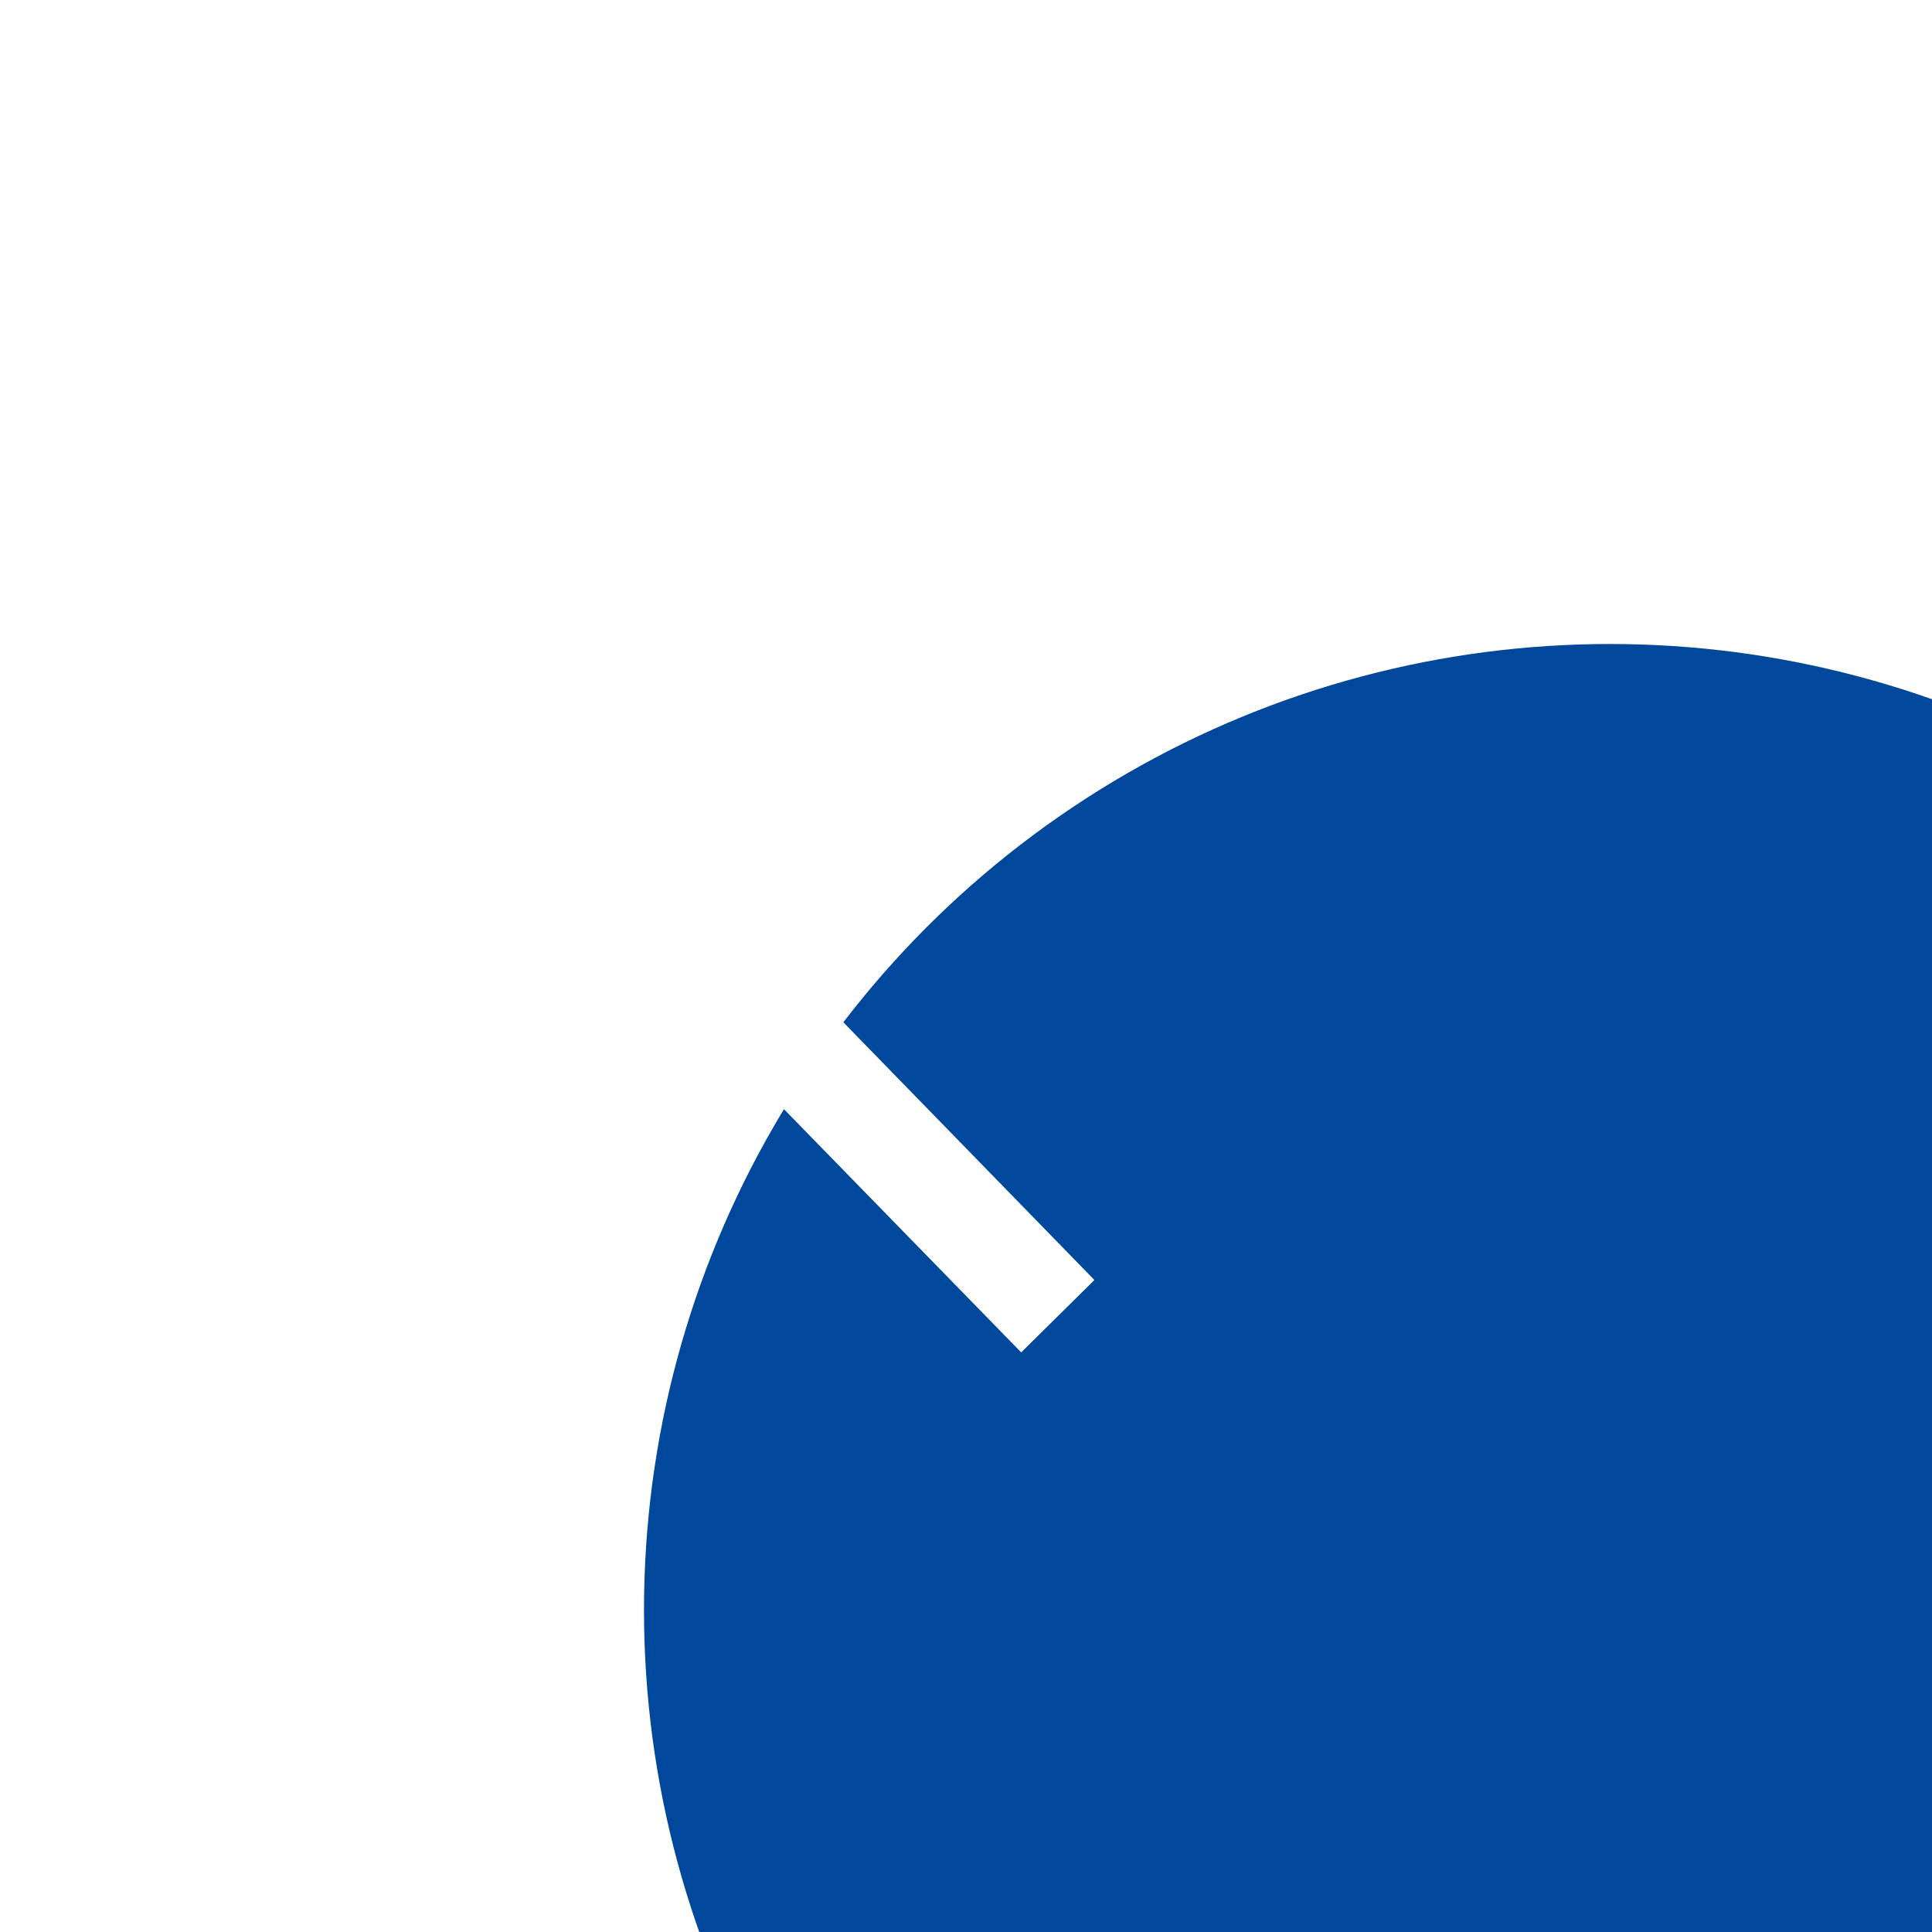 <?xml version="1.0" encoding="UTF-8" standalone="no"?>
<svg
   xmlns:dc="http://purl.org/dc/elements/1.1/"
   xmlns:cc="http://creativecommons.org/ns#"
   xmlns:rdf="http://www.w3.org/1999/02/22-rdf-syntax-ns#"
   xmlns:svg="http://www.w3.org/2000/svg"
   xmlns="http://www.w3.org/2000/svg"
   xmlns:sodipodi="http://sodipodi.sourceforge.net/DTD/sodipodi-0.dtd"
   xmlns:inkscape="http://www.inkscape.org/namespaces/inkscape"
   width="30"
   height="30"
   viewBox="0 0 30 30"
   version="1.1"
   id="svg22"
   sodipodi:docname="slider-left.svg"
   inkscape:version="0.92.4 (5da689c313, 2019-01-14)">
  <sodipodi:namedview
     pagecolor="#ffffff"
     bordercolor="#666666"
     borderopacity="1"
     objecttolerance="10"
     gridtolerance="10"
     guidetolerance="10"
     inkscape:pageopacity="0"
     inkscape:pageshadow="2"
     inkscape:window-width="1366"
     inkscape:window-height="705"
     id="namedview24"
     showgrid="false"
     inkscape:snap-bbox="true"
     inkscape:snap-global="false"
     fit-margin-top="0"
     fit-margin-left="0"
     fit-margin-right="0"
     fit-margin-bottom="0"
     inkscape:zoom="1.9666667"
     inkscape:cx="103.30508"
     inkscape:cy="5"
     inkscape:window-x="-8"
     inkscape:window-y="-8"
     inkscape:window-maximized="1"
     inkscape:current-layer="svg22" />
  <defs
     id="defs15">
    <style
       id="style2">
            .cls-1{fill:#00489c}.cls-2{fill:#fff}.cls-3{filter:url(#Еліпс_4)}
        </style>
    <filter
       id="Еліпс_4"
       width="120"
       height="120"
       x="0"
       y="0"
       filterUnits="userSpaceOnUse">
      <feOffset
         dx="10"
         dy="10"
         id="feOffset4" />
      <feGaussianBlur
         result="blur"
         stdDeviation="15"
         id="feGaussianBlur6" />
      <feFlood
         flood-opacity=".302"
         id="feFlood8" />
      <feComposite
         in2="blur"
         operator="in"
         id="feComposite10"
         result="result1" />
      <feComposite
         in="SourceGraphic"
         in2="result1"
         id="feComposite12" />
    </filter>
  </defs>
  <g
     id="_"
     data-name="&gt;"
     transform="rotate(180,664,1485.5)">
    <g
       class="cls-3"
       transform="rotate(180,681.5,1503)"
       id="g18">
      <circle
         id="Еліпс_4-2"
         cx="15"
         cy="15"
         r="15"
         class="cls-1"
         data-name="Еліпс 4"
         transform="rotate(180,32.5,32.5)"
         style="fill:#00489c" />
    </g>
    <path
       id="arrow_right"
       d="m 1312.143,2950 -1.137,1.124 4.757,4.883 -0.721,0.734 -4,4.115 1.12,1.141 c 1.659,-1.69 4.292,-4.408 5.841,-5.986 -1.15,-1.178 -0.063,-0.07 -5.86,-6.011 z"
       class="cls-2"
       inkscape:connector-curvature="0"
       style="fill:#ffffff" />
  </g>
</svg>
